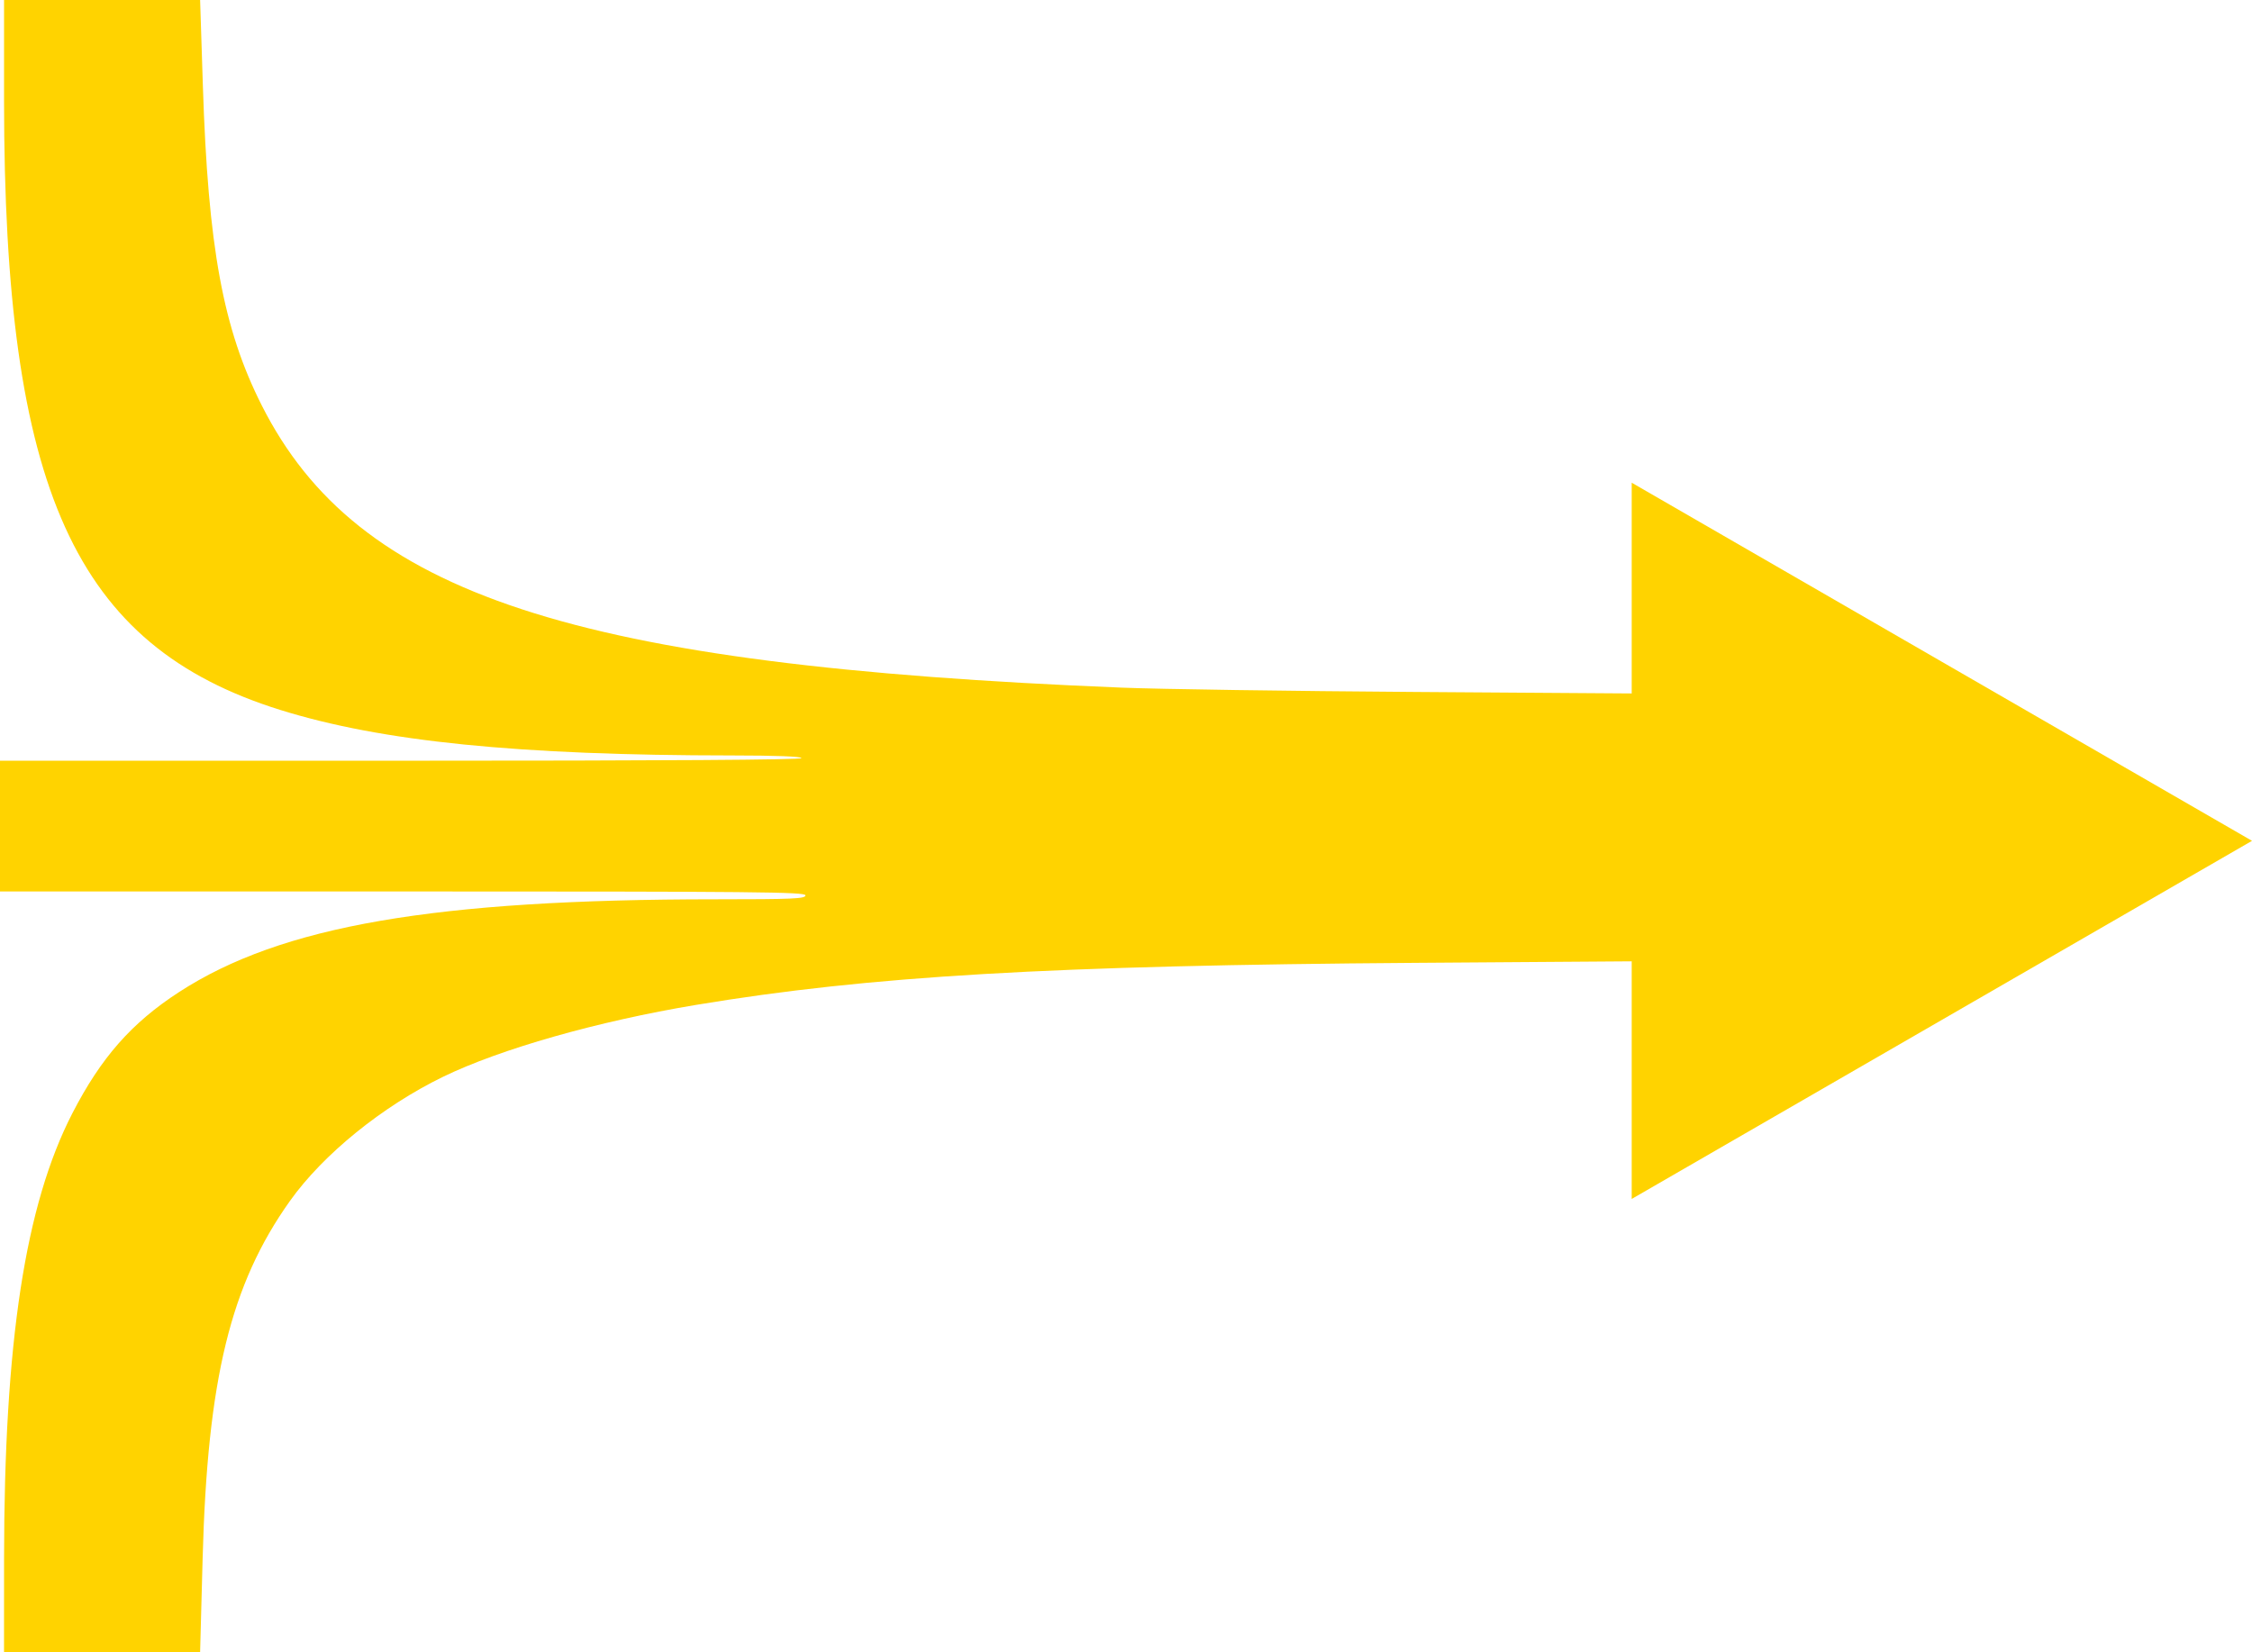 <?xml version="1.0" encoding="UTF-8" standalone="no"?>
<!-- Created with Inkscape (http://www.inkscape.org/) -->

<svg
   xmlns:dc="http://purl.org/dc/elements/1.1/"
   xmlns:cc="http://creativecommons.org/ns#"
   xmlns:rdf="http://www.w3.org/1999/02/22-rdf-syntax-ns#"
   xmlns:svg="http://www.w3.org/2000/svg"
   xmlns="http://www.w3.org/2000/svg"
   xmlns:sodipodi="http://sodipodi.sourceforge.net/DTD/sodipodi-0.dtd"
   xmlns:inkscape="http://www.inkscape.org/namespaces/inkscape"
   width="162.8mm"
   height="119.44mm"
   viewBox="0 0 162.8 119.44"
   version="1.1"
   id="svg837"
   inkscape:version="0.92.4 (5da689c313, 2019-01-14)"
   sodipodi:docname="merge.svg">
  <defs
     id="defs831">
    <inkscape:path-effect
       effect="bspline"
       id="path-effect1436"
       is_visible="true"
       weight="33.333"
       steps="2"
       helper_size="0"
       apply_no_weight="true"
       apply_with_weight="true"
       only_selected="false" />
    <inkscape:path-effect
       effect="bspline"
       id="path-effect1432"
       is_visible="true"
       weight="33.333"
       steps="2"
       helper_size="0"
       apply_no_weight="true"
       apply_with_weight="true"
       only_selected="false" />
    <inkscape:path-effect
       effect="bspline"
       id="path-effect1428"
       is_visible="true"
       weight="33.333"
       steps="2"
       helper_size="0"
       apply_no_weight="true"
       apply_with_weight="true"
       only_selected="false" />
    <inkscape:path-effect
       effect="bspline"
       id="path-effect1424"
       is_visible="true"
       weight="33.333"
       steps="2"
       helper_size="0"
       apply_no_weight="true"
       apply_with_weight="true"
       only_selected="false" />
    <inkscape:path-effect
       effect="bspline"
       id="path-effect1420"
       is_visible="true"
       weight="33.333"
       steps="2"
       helper_size="0"
       apply_no_weight="true"
       apply_with_weight="true"
       only_selected="false" />
    <inkscape:path-effect
       effect="bspline"
       id="path-effect1416"
       is_visible="true"
       weight="33.333"
       steps="2"
       helper_size="0"
       apply_no_weight="true"
       apply_with_weight="true"
       only_selected="false" />
    <inkscape:path-effect
       effect="bspline"
       id="path-effect1412"
       is_visible="true"
       weight="33.333"
       steps="2"
       helper_size="0"
       apply_no_weight="true"
       apply_with_weight="true"
       only_selected="false" />
    <inkscape:path-effect
       effect="bspline"
       id="path-effect1408"
       is_visible="true"
       weight="33.333"
       steps="2"
       helper_size="0"
       apply_no_weight="true"
       apply_with_weight="true"
       only_selected="false" />
    <inkscape:path-effect
       effect="bspline"
       id="path-effect1404"
       is_visible="true"
       weight="33.333"
       steps="2"
       helper_size="0"
       apply_no_weight="true"
       apply_with_weight="true"
       only_selected="false" />
    <inkscape:path-effect
       effect="bspline"
       id="path-effect1396"
       is_visible="true"
       weight="33.333"
       steps="2"
       helper_size="0"
       apply_no_weight="true"
       apply_with_weight="true"
       only_selected="false" />
  </defs>
  <sodipodi:namedview
     id="base"
     pagecolor="#ffffff"
     bordercolor="#666666"
     borderopacity="1.0"
     inkscape:pageopacity="0.0"
     inkscape:pageshadow="2"
     inkscape:zoom="1.4"
     inkscape:cx="462.57241"
     inkscape:cy="117.2555"
     inkscape:document-units="mm"
     inkscape:current-layer="layer1"
     showgrid="false"
     inkscape:window-width="1920"
     inkscape:window-height="1051"
     inkscape:window-x="-9"
     inkscape:window-y="-9"
     inkscape:window-maximized="1" />
  <g
     inkscape:label="Layer 1"
     inkscape:groupmode="layer"
     id="layer1"
     transform="translate(-41.255,-86.012)">
    <path
       sodipodi:type="star"
       style="opacity:1;fill:#ffd300;fill-opacity:1;stroke:none;stroke-width:1.539;stroke-miterlimit:4;stroke-dasharray:none;stroke-opacity:1"
       id="path1388"
       sodipodi:sides="3"
       sodipodi:cx="100.15925"
       sodipodi:cy="114.92983"
       sodipodi:r1="29.895344"
       sodipodi:r2="14.947672"
       sodipodi:arg1="0.52359878"
       sodipodi:arg2="1.5707963"
       inkscape:flatsided="false"
       inkscape:rounded="0"
       inkscape:randomized="0"
       d="m 126.049,129.877 -25.89,0 -25.89,0 L 87.214,107.456 100.159,85.034 113.104,107.456 Z"
       inkscape:transform-center-y="-4.1855947e-06"
       transform="rotate(90,121.225,167.865)"
       inkscape:transform-center-x="-7.473835" />
    <path
       style="opacity:1;fill:#ffd300;fill-opacity:1;stroke:none;stroke-width:1.773;stroke-miterlimit:4;stroke-dasharray:none;stroke-opacity:1"
       d="m 70.225,141.008 c 19.118,0 28.969,-0.064 28.969,-0.189 0,-0.119 -1.871,-0.19 -5.022,-0.192 -15.465,-0.008 -25.327,-1.003 -32.664,-3.293 -14.852,-4.637 -19.96,-15.917 -19.96,-44.073 v -7.248 h 7.087 7.087 l 0.199,6.189 c 0.376,11.701 1.46,17.583 4.26,23.124 6.917,13.687 22.49,18.797 62.16,20.398 2.722,0.11 12.254,0.25 21.181,0.312 l 16.231,0.112 v 9.679 9.679 l -16.086,0.114 c -26.452,0.187 -39.531,0.95 -52.091,3.04 -7.108,1.183 -14.16,3.188 -18.303,5.204 -4.384,2.134 -8.661,5.603 -11.057,8.97 -4.297,6.037 -5.966,12.875 -6.313,25.863 l -0.181,6.756 h -7.088 -7.088 l 0.003,-6.756 c 0.009,-15.677 1.525,-25.567 4.934,-32.194 2.075,-4.033 4.282,-6.542 7.72,-8.773 7.376,-4.788 18.453,-6.701 38.802,-6.704 5.564,-8e-4 6.478,-0.041 6.478,-0.284 0,-0.25 -3.429,-0.283 -29.114,-0.283 H 41.255 v -4.725 -4.725 z"
       id="path1438"
       inkscape:connector-curvature="0" />
  </g>
</svg>
